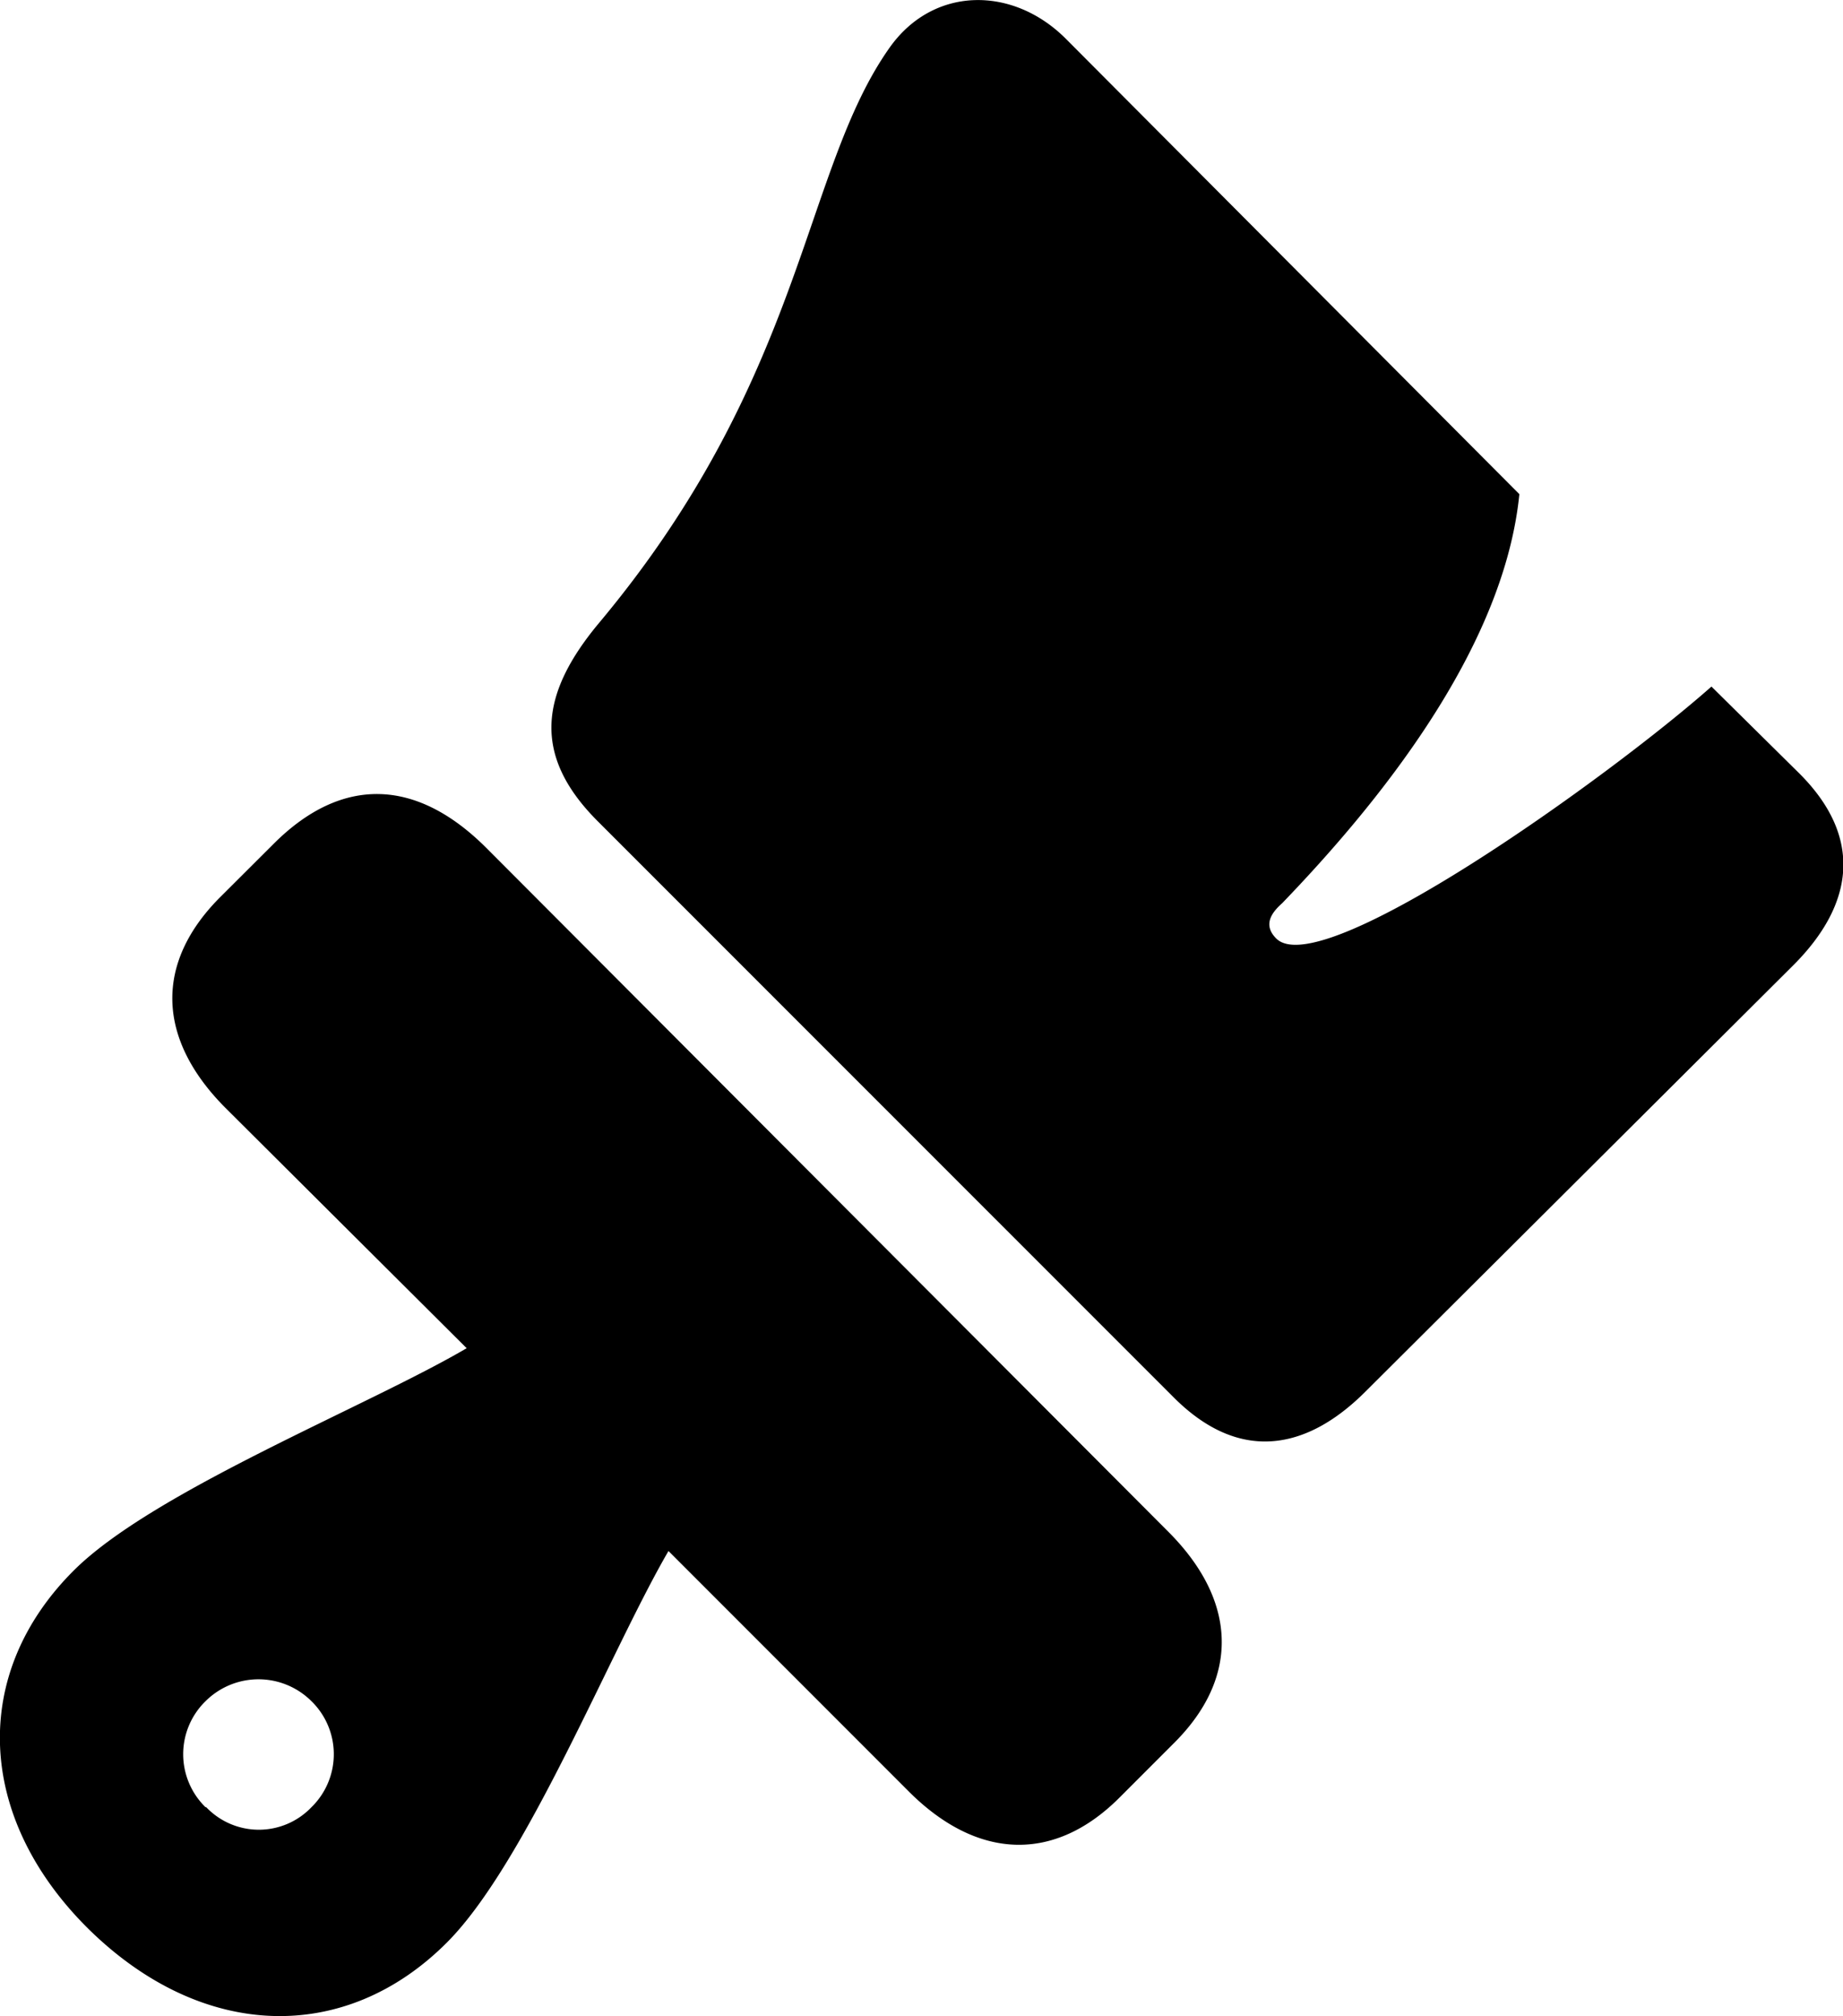 <svg xmlns="http://www.w3.org/2000/svg" viewBox="0 0 104.38 114.11"><title>paintbrush</title><g id="Layer_2" data-name="Layer 2"><g id="Layer_1-2" data-name="Layer 1"><g id="Regular-M"><path d="M33.85,46.48,66.47,79.09c3.66,3.67,7.47,3.08,10.88-.34l24.22-24.12c3.42-3.42,4-7.23.3-10.89l-4.94-4.88C91.12,44,74.82,55.66,72.28,53.12c-.83-.83-.15-1.56.34-2,5.32-5.52,12.55-14.31,13.43-23.15L60.36,2.19c-3-3-7.52-3-10,.54-4.93,7-4.78,18.65-16.5,32.61C30.63,39.25,30.09,42.72,33.85,46.48ZM5,109.17c6.45,6.35,14.55,6.55,20.31.78,4.49-4.49,9.28-16.55,12.55-22.16l13.62,13.62c3.91,3.9,8.26,4,11.92.34l3.12-3.12c3.67-3.67,3.57-8-.34-11.92L27.55,48c-4-4-8.2-4.05-12-.29l-3.08,3.07c-3.71,3.71-3.61,8,.29,11.92L26.43,76.31C20.86,79.58,8.75,84.37,4.21,88.86-1.7,94.72-1.36,102.87,5,109.17Zm6.64-6.88a4.19,4.19,0,0,1,0-6,4.25,4.25,0,0,1,6,0,4.19,4.19,0,0,1,0,6A4.12,4.12,0,0,1,11.68,102.29Z"/></g></g></g></svg>